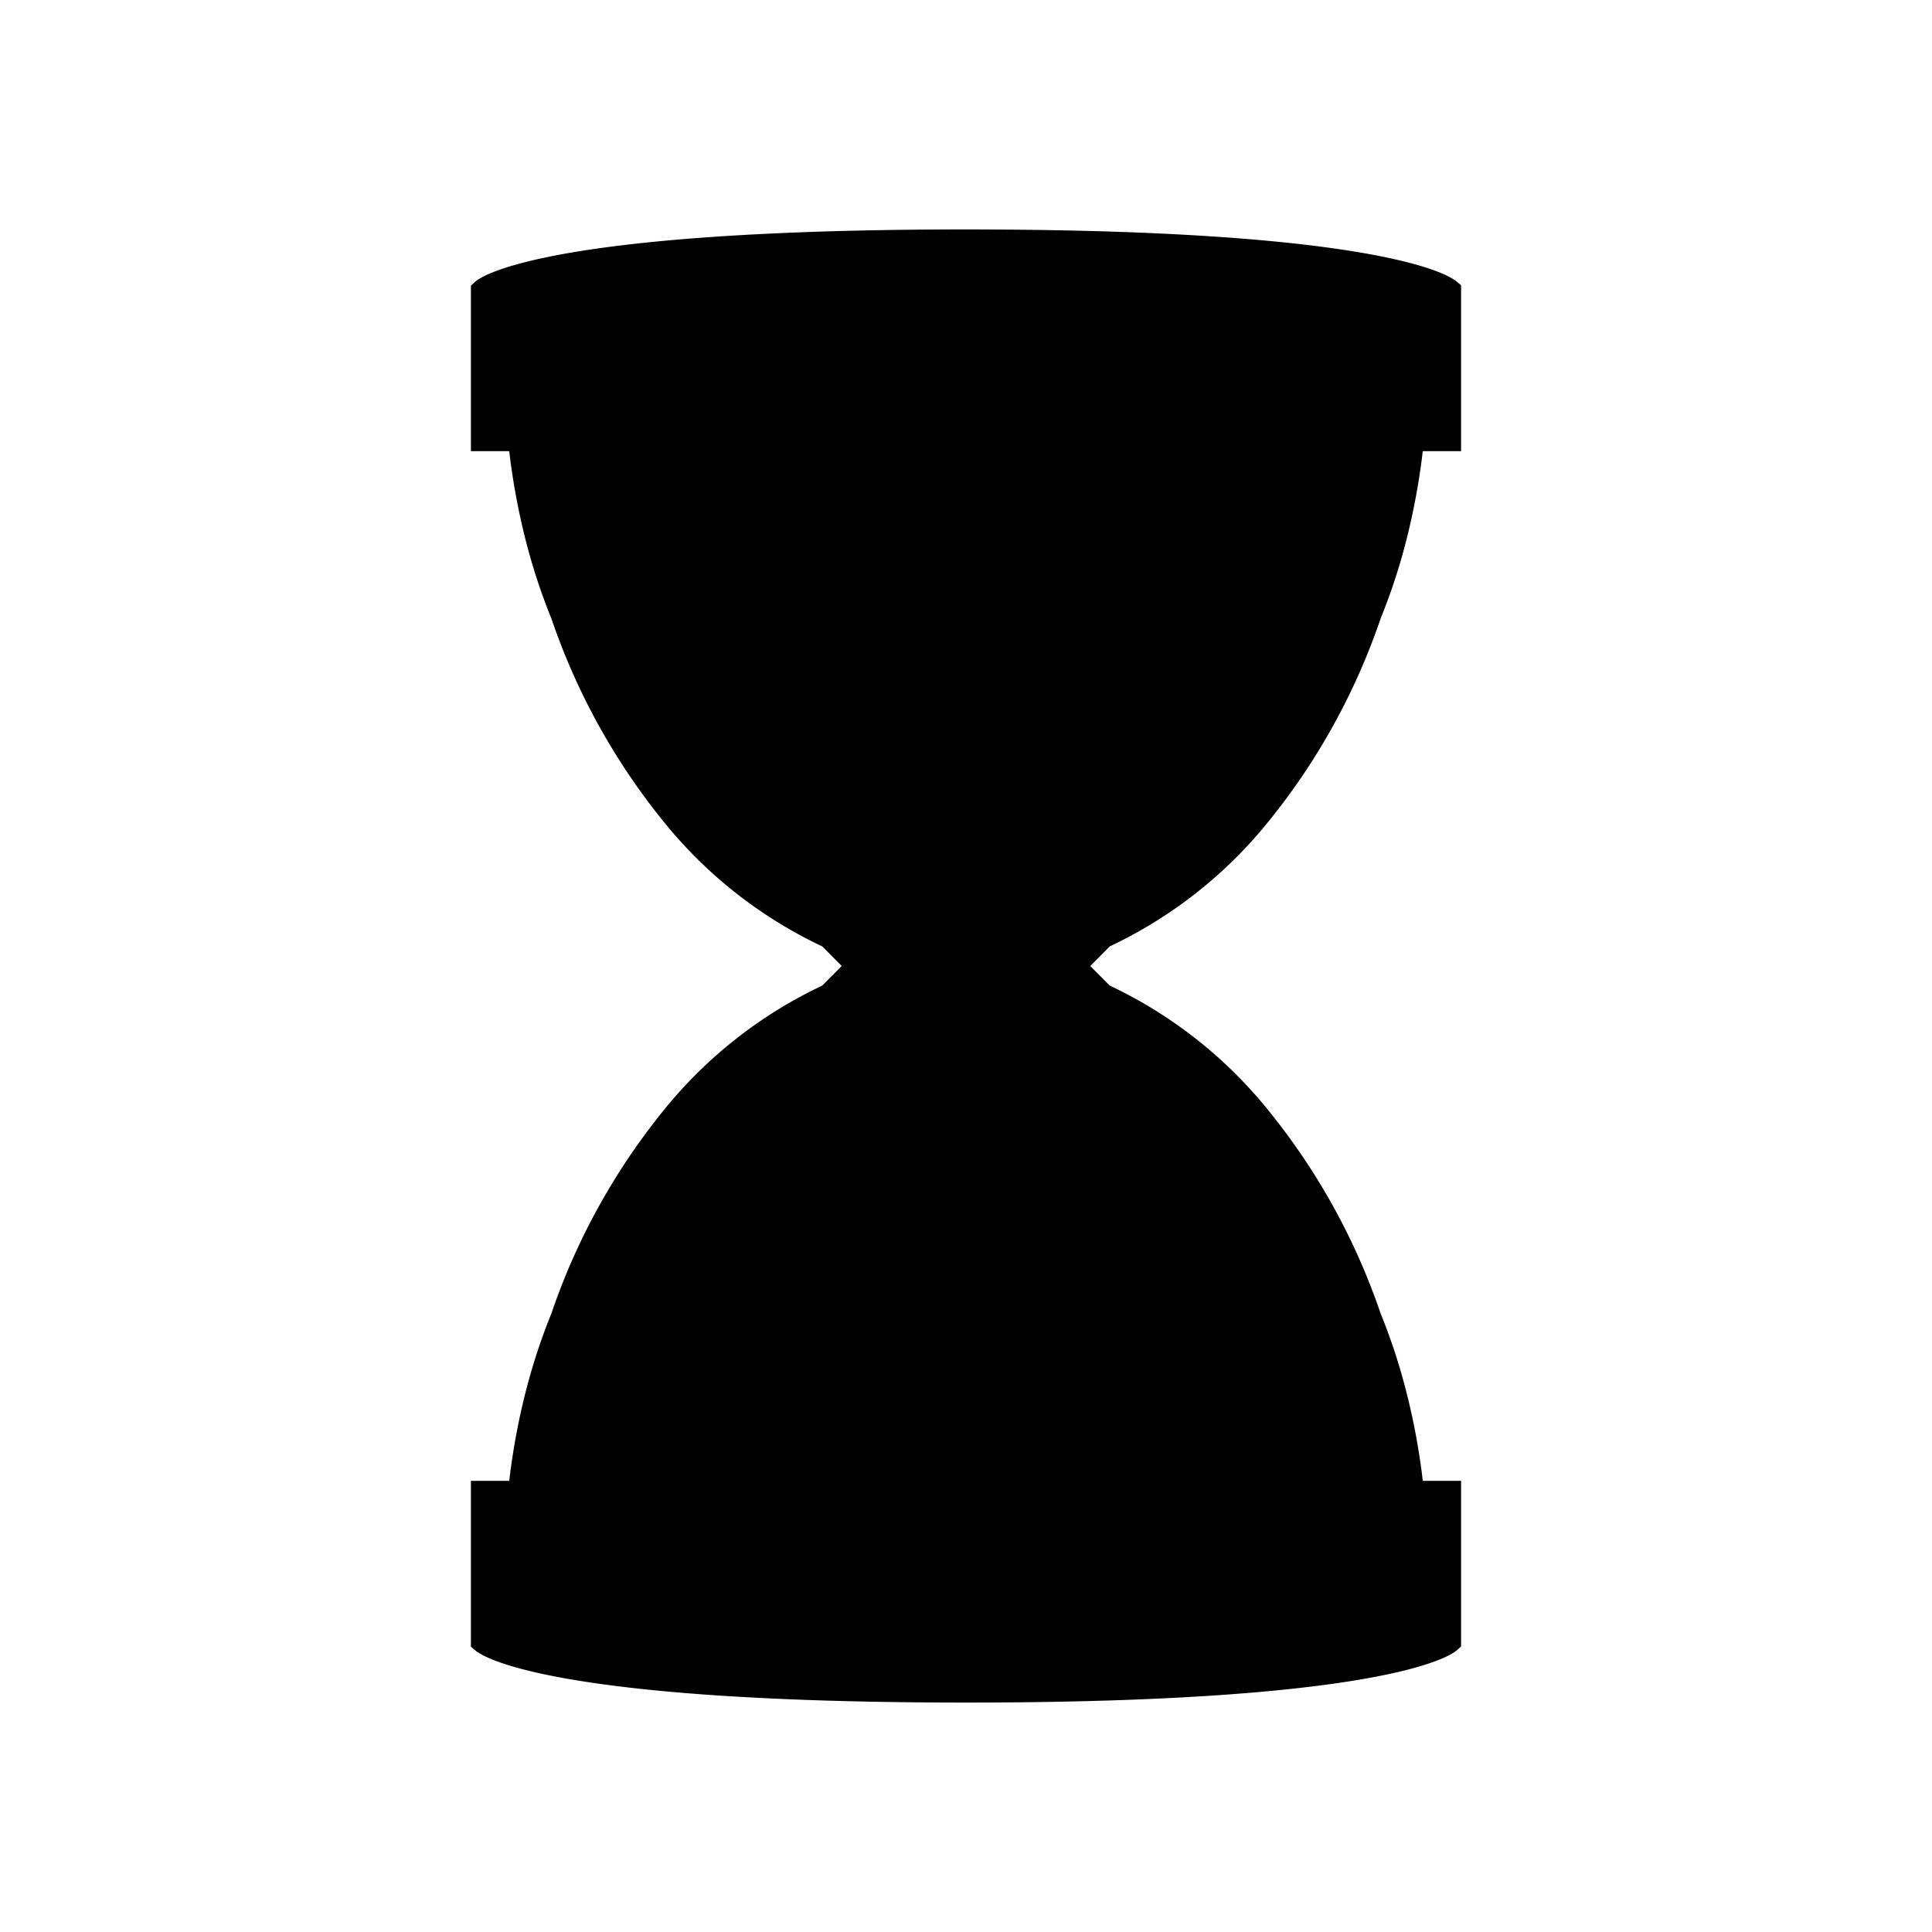 <svg xmlns="http://www.w3.org/2000/svg" viewBox="0 0 320 320">
  <title>_.interface.hourglass-filled</title>
  <g id="plus">
    <polygon points="228.623 42.432 228.629 42.433 228.629 42.433 228.623 42.432" class="fill"/>
    <polygon points="241.279 46.644 241.282 46.647 241.282 46.647 241.279 46.644" class="fill"/>
    <polygon points="92.793 42.159 92.793 42.159 92.796 42.159 92.793 42.159" class="fill"/>
    <polygon points="230.371 42.795 230.372 42.795 230.378 42.797 230.371 42.795" class="fill"/>
    <polygon points="89.633 277.206 89.628 277.205 89.622 277.203 89.633 277.206" class="fill"/>
    <polygon points="225.174 278.202 225.17 278.202 225.169 278.202 225.174 278.202" class="fill"/>
    <polygon points="87.499 276.711 87.495 276.71 87.494 276.71 87.499 276.711" class="fill"/>
    <polygon points="232.5 43.288 232.505 43.29 232.506 43.29 232.5 43.288" class="fill"/>
    <path d="M121.181,280.967c.485.03.976.058,1.463.086l.004,0c.461.026.922.053,1.4.079.501.028,1.013.054,1.52.08.485.025.971.05,1.474.075.52.025,1.051.049,1.575.072.511.023,1.02.046,1.548.069.55.023,1.112.045,1.667.067.516.02,1.031.041,1.565.06.584.021,1.18.04,1.767.06.538.018,1.071.036,1.623.053.613.018,1.237.035,1.854.052.545.015,1.087.031,1.651.045.662.016,1.338.03,2.007.045.545.013,1.086.025,1.648.037.702.014,1.419.025,2.128.037.552.01,1.1.02,1.671.028.742.011,1.501.019,2.249.027.561.007,1.115.015,1.694.02.881.008,1.783.014,2.679.02.462.003.916.007,1.393.01q2.083.01,4.238.01,2.157,0,4.237-.01c.419-.002.814-.006,1.215-.009.965-.006,1.932-.012,2.877-.021.496-.005.968-.012,1.446-.017.832-.01,1.669-.019,2.487-.03.547-.008,1.07-.018,1.597-.027.732-.012,1.472-.024,2.194-.038.559-.011,1.095-.024,1.636-.036.67-.015,1.35-.029,2.015-.045.544-.014,1.067-.029,1.595-.044.643-.018,1.294-.035,1.93-.054.523-.016,1.024-.034,1.528-.05.617-.021,1.24-.041,1.85-.063.508-.019.998-.038,1.489-.057.59-.023,1.183-.046,1.765-.071.483-.02.95-.042,1.419-.063.567-.025,1.14-.051,1.701-.078.472-.023.926-.047,1.381-.07.533-.027,1.073-.054,1.6-.083.464-.025.911-.052,1.358-.077.502-.029,1.009-.058,1.506-.088.436-.026.861-.054,1.286-.081.492-.032.987-.064,1.472-.097.411-.028.811-.057,1.211-.085.472-.034.941-.068,1.403-.102.402-.03.793-.061,1.184-.092.443-.035.884-.07,1.318-.105.387-.032.763-.064,1.135-.096l.003,0c.421-.037.842-.073,1.258-.11.368-.033.727-.066,1.082-.1q.604-.057,1.195-.114c.349-.034.693-.069,1.033-.103l-.003,0c.384-.039.765-.078,1.14-.118l-.004,0c.342-.036.676-.072,1.005-.109.351-.039.7-.077,1.044-.117q.498-.057.982-.115c.329-.039.653-.078.973-.118.319-.04.63-.079.937-.118.312-.04.619-.08.923-.121.297-.039.597-.08.893-.12q.438-.06.856-.12.438-.062.862-.124l.003,0c.27-.04.534-.08.796-.12.277-.043.552-.085.823-.128.252-.04.496-.08.737-.119l.004-.001c.262-.043.529-.087.796-.132.229-.039.448-.077.659-.114l.004-.001c.261-.046.524-.092.783-.138.205-.037.4-.073.591-.109l-.003,0c.258-.048.514-.096.763-.143l.004-.001c.183-.035.358-.07.53-.104.247-.049.496-.098.743-.149l-.005.001c.161-.033.315-.065.467-.098l-.004.001c.241-.051.487-.103.73-.156.133-.029.261-.058.39-.087.241-.054.483-.109.717-.163l.005-.001c.115-.027.217-.052.311-.074.241-.057.482-.115.717-.172l.017-.004.23-.058-.004.001c.243-.061.487-.123.725-.186l.006-.002.141-.038-.003.001c.243-.065.482-.13.712-.194l.01-.003.032-.009c.231-.065.466-.131.696-.199,4.535-1.342,5.872-2.407,6.218-2.714l.647-.594V245.273h-6.347c-.043-.35-.077-.685-.122-1.041-.017-.133-.034-.277-.056-.442l.001.005q-.191-1.456-.433-2.988c-.022-.14-.043-.27-.062-.39l-.002-.009c-.541-3.364-1.279-6.994-2.283-10.789l-.001-.002-.022-.085a99.241,99.241,0,0,0-4.014-12.018l-.006-.014a109.227,109.227,0,0,0-18.418-33.4,74.653,74.653,0,0,0-26.427-20.854c-1.367-1.372-2.451-2.466-3.222-3.246.77-.78,1.855-1.874,3.222-3.246a74.657,74.657,0,0,0,26.428-20.855,109.267,109.267,0,0,0,18.45-33.489,99.128,99.128,0,0,0,3.988-11.95l.022-.085-.003.011c1.006-3.801,1.745-7.436,2.286-10.804l-.001.004q.031-.188.062-.389c.161-1.023.307-2.027.435-3.004l-.002.01c.021-.159.038-.295.053-.416l0-.003c.046-.361.081-.702.124-1.058H242V47.254l-.718-.607c-.447-.371-1.821-1.342-5.846-2.562l-.003-.001c-.117-.035-.22-.064-.298-.087-.122-.036-.23-.066-.308-.088l-.009-.003-.003-.001c-.107-.03-.227-.067-.38-.109l-.007-.002-.089-.024.003.001c-.103-.029-.205-.056-.294-.08l.002.001c-.183-.05-.375-.103-.587-.158l-.005-.001c-.121-.031-.243-.062-.359-.092l-.004-.001c-.184-.047-.379-.097-.591-.149-.146-.036-.285-.069-.408-.098-.197-.048-.401-.097-.617-.147l-.009-.002c-.154-.035-.312-.071-.464-.105-.206-.046-.415-.093-.636-.141-.178-.039-.352-.076-.516-.11l.005.001c-.222-.048-.444-.094-.672-.141l-.003-.001c-.185-.038-.372-.075-.556-.111-.23-.046-.466-.093-.712-.14-.203-.039-.406-.077-.602-.113-.242-.045-.487-.091-.746-.137-.22-.04-.442-.078-.657-.116-.255-.045-.511-.089-.775-.134l-.005-.001c-.235-.039-.472-.078-.706-.117l-.003-.001c-.264-.043-.533-.087-.81-.13-.252-.04-.511-.08-.773-.12l.003,0c-.276-.042-.557-.085-.847-.127-.269-.04-.545-.08-.825-.12l.004.001c-.292-.042-.588-.084-.891-.125l.004,0c-.288-.04-.579-.079-.87-.118l-.004-.001c-.307-.041-.621-.082-.945-.123l.004,0q-.454-.058-.923-.117-.486-.06-.983-.119-.48-.058-.975-.114-.51-.058-1.035-.116-.51-.057-1.037-.113-.536-.056-1.081-.112c-.355-.036-.712-.072-1.076-.107-.385-.038-.777-.075-1.169-.112-.363-.034-.731-.069-1.109-.102-.403-.036-.812-.072-1.22-.107-.391-.034-.781-.067-1.179-.099-.416-.035-.839-.068-1.263-.101-.407-.032-.818-.065-1.241-.097l-.003,0c-.438-.033-.884-.064-1.328-.096-.426-.031-.855-.061-1.294-.091-.46-.031-.927-.061-1.392-.091-.443-.029-.888-.058-1.347-.086-.485-.03-.977-.058-1.465-.086-.462-.027-.924-.054-1.402-.08-.501-.028-1.013-.054-1.52-.08-.485-.025-.971-.05-1.474-.074-.52-.025-1.051-.049-1.575-.072-.511-.023-1.02-.046-1.548-.069-.55-.023-1.112-.045-1.667-.067-.516-.02-1.031-.041-1.565-.06-.584-.021-1.18-.04-1.767-.06-.538-.018-1.071-.036-1.623-.053-.613-.018-1.237-.035-1.854-.052-.545-.015-1.087-.031-1.651-.045-.662-.016-1.338-.03-2.005-.045-.546-.012-1.086-.025-1.65-.036-.702-.014-1.419-.025-2.128-.037-.552-.01-1.1-.02-1.671-.028-.742-.011-1.501-.019-2.249-.027-.561-.007-1.115-.015-1.694-.02-.881-.008-1.783-.014-2.679-.02-.462-.003-.916-.007-1.393-.01Q162.154,38,160,38q-2.157,0-4.237.01c-.42.002-.815.006-1.215.009-.965.006-1.932.012-2.877.021-.496.005-.968.012-1.446.017-.832.01-1.669.019-2.487.03-.547.008-1.07.018-1.597.027-.732.012-1.472.024-2.194.038-.559.011-1.095.024-1.636.036-.67.015-1.35.029-2.015.045-.544.014-1.067.029-1.595.044-.643.018-1.294.035-1.931.055-.52.016-1.022.033-1.526.05-.617.021-1.24.041-1.85.063-.508.019-.998.038-1.491.058-.587.023-1.181.045-1.763.07-.483.02-.949.042-1.417.063-.57.026-1.143.051-1.704.079-.472.023-.926.047-1.381.07-.532.027-1.071.054-1.6.083-.464.025-.911.052-1.358.077-.502.029-1.009.058-1.506.088-.436.027-.861.054-1.286.081-.492.032-.987.064-1.472.097-.411.028-.811.057-1.211.085-.472.034-.941.068-1.403.102-.404.03-.794.061-1.181.091-.443.035-.886.07-1.323.106-.385.032-.761.064-1.132.096q-.637.055-1.263.111c-.365.033-.721.066-1.072.099l-.004,0c-.4.038-.802.076-1.2.115q-.524.051-1.04.104-.569.058-1.126.117-.51.054-1.003.109-.528.058-1.045.117-.498.057-.982.115-.495.059-.974.118l-.003,0c-.314.039-.626.078-.937.118q-.463.059-.917.119l-.005.001c-.297.04-.595.08-.891.12q-.434.06-.859.121c-.289.041-.576.083-.858.124l-.003,0c-.27.04-.534.08-.796.12-.277.043-.552.085-.823.128-.252.04-.496.079-.737.119l-.004.001c-.266.044-.533.088-.796.132-.229.038-.447.077-.659.114l-.004.001c-.261.046-.524.092-.783.138-.205.037-.4.073-.591.109-.255.047-.511.095-.765.144-.185.036-.36.071-.53.104-.247.049-.495.098-.739.148l-.005.001c-.158.033-.31.065-.461.097l.004-.001c-.241.051-.487.103-.73.156-.133.029-.261.058-.39.087-.24.054-.483.108-.719.163l-.003.001c-.118.028-.217.052-.307.073-.242.057-.485.115-.725.174l-.243.061.004-.001c-.243.061-.487.123-.725.186l-.006.002-.141.038.003-.001c-.241.064-.477.128-.706.192l-.021.005-.027.008c-.231.065-.466.131-.696.199-4.535,1.342-5.872,2.407-6.218,2.714L78,47.303V74.727h6.347c.042.35.077.685.122,1.041.017.133.034.277.056.442l-.001-.005q.191,1.456.433,2.988c.022.14.043.27.062.39l.002.009c.541,3.364,1.279,6.994,2.283,10.789l.001.002.022.085a99.151,99.151,0,0,0,4.001,11.98A109.249,109.249,0,0,0,109.765,135.9a74.655,74.655,0,0,0,26.427,20.854c1.367,1.372,2.451,2.466,3.222,3.246-.77.78-1.855,1.874-3.222,3.246a74.653,74.653,0,0,0-26.428,20.855,109.27,109.27,0,0,0-18.45,33.489,99.085,99.085,0,0,0-3.988,11.95l-.003.013-.019.072.003-.011c-1.006,3.801-1.745,7.436-2.286,10.804l.001-.004q-.031.188-.062.389l0-.003q-.242,1.539-.435,3.001c-.02.149-.037.287-.054.42-.046.36-.081.699-.123,1.054H78v27.473l.721.61-.003-.003c.447.371,1.82,1.342,5.846,2.562l.003.001c.117.035.22.064.298.087.122.036.231.066.314.09l.003.001c.108.031.23.068.383.11l.007.002.089.024-.003-.001c.11.03.208.056.285.077l.004.001c.185.051.379.104.59.159.126.033.25.064.363.093l.004.001c.184.047.378.097.591.149.144.035.281.068.405.098l.007.002c.195.047.397.095.614.146l.009.002c.158.036.314.071.458.104l.008.002c.2.045.409.092.634.141.177.039.352.076.516.11l-.005-.001c.222.048.444.094.672.141l.003.001c.187.038.375.076.557.112l.003.001c.228.045.463.092.712.139l-.007-.002c.205.04.41.078.606.115.242.045.489.091.75.138l-.008-.002c.22.04.445.08.665.118.251.044.507.088.771.133l.005.001c.235.039.472.078.706.117l.003.001c.264.043.533.087.81.13.252.04.511.08.773.12l-.003,0c.276.042.557.085.847.127.269.04.545.08.825.12l-.004-.001c.292.042.588.084.891.125l-.004,0c.288.04.58.079.873.118.309.041.624.082.942.123q.456.059.92.116l.003,0q.486.06.98.119l.004,0q.48.057.974.114.51.058,1.035.117.51.057,1.037.112c.356.038.716.075,1.075.112l.004,0c.358.036.72.073,1.089.109.376.037.759.073,1.143.109.369.035.742.07,1.125.104.402.036.81.072,1.221.107.388.033.778.067,1.179.099l-.003,0c.416.035.84.068,1.264.101.407.032.818.065,1.241.097.44.033.886.065,1.331.096.426.031.856.061,1.296.091l-.003,0c.46.032.928.062,1.393.091C120.277,280.91,120.722,280.939,121.181,280.967ZM91.312,102.405l-.002-.005,0,.001Z" class="fill"/>
  </g>
</svg>
